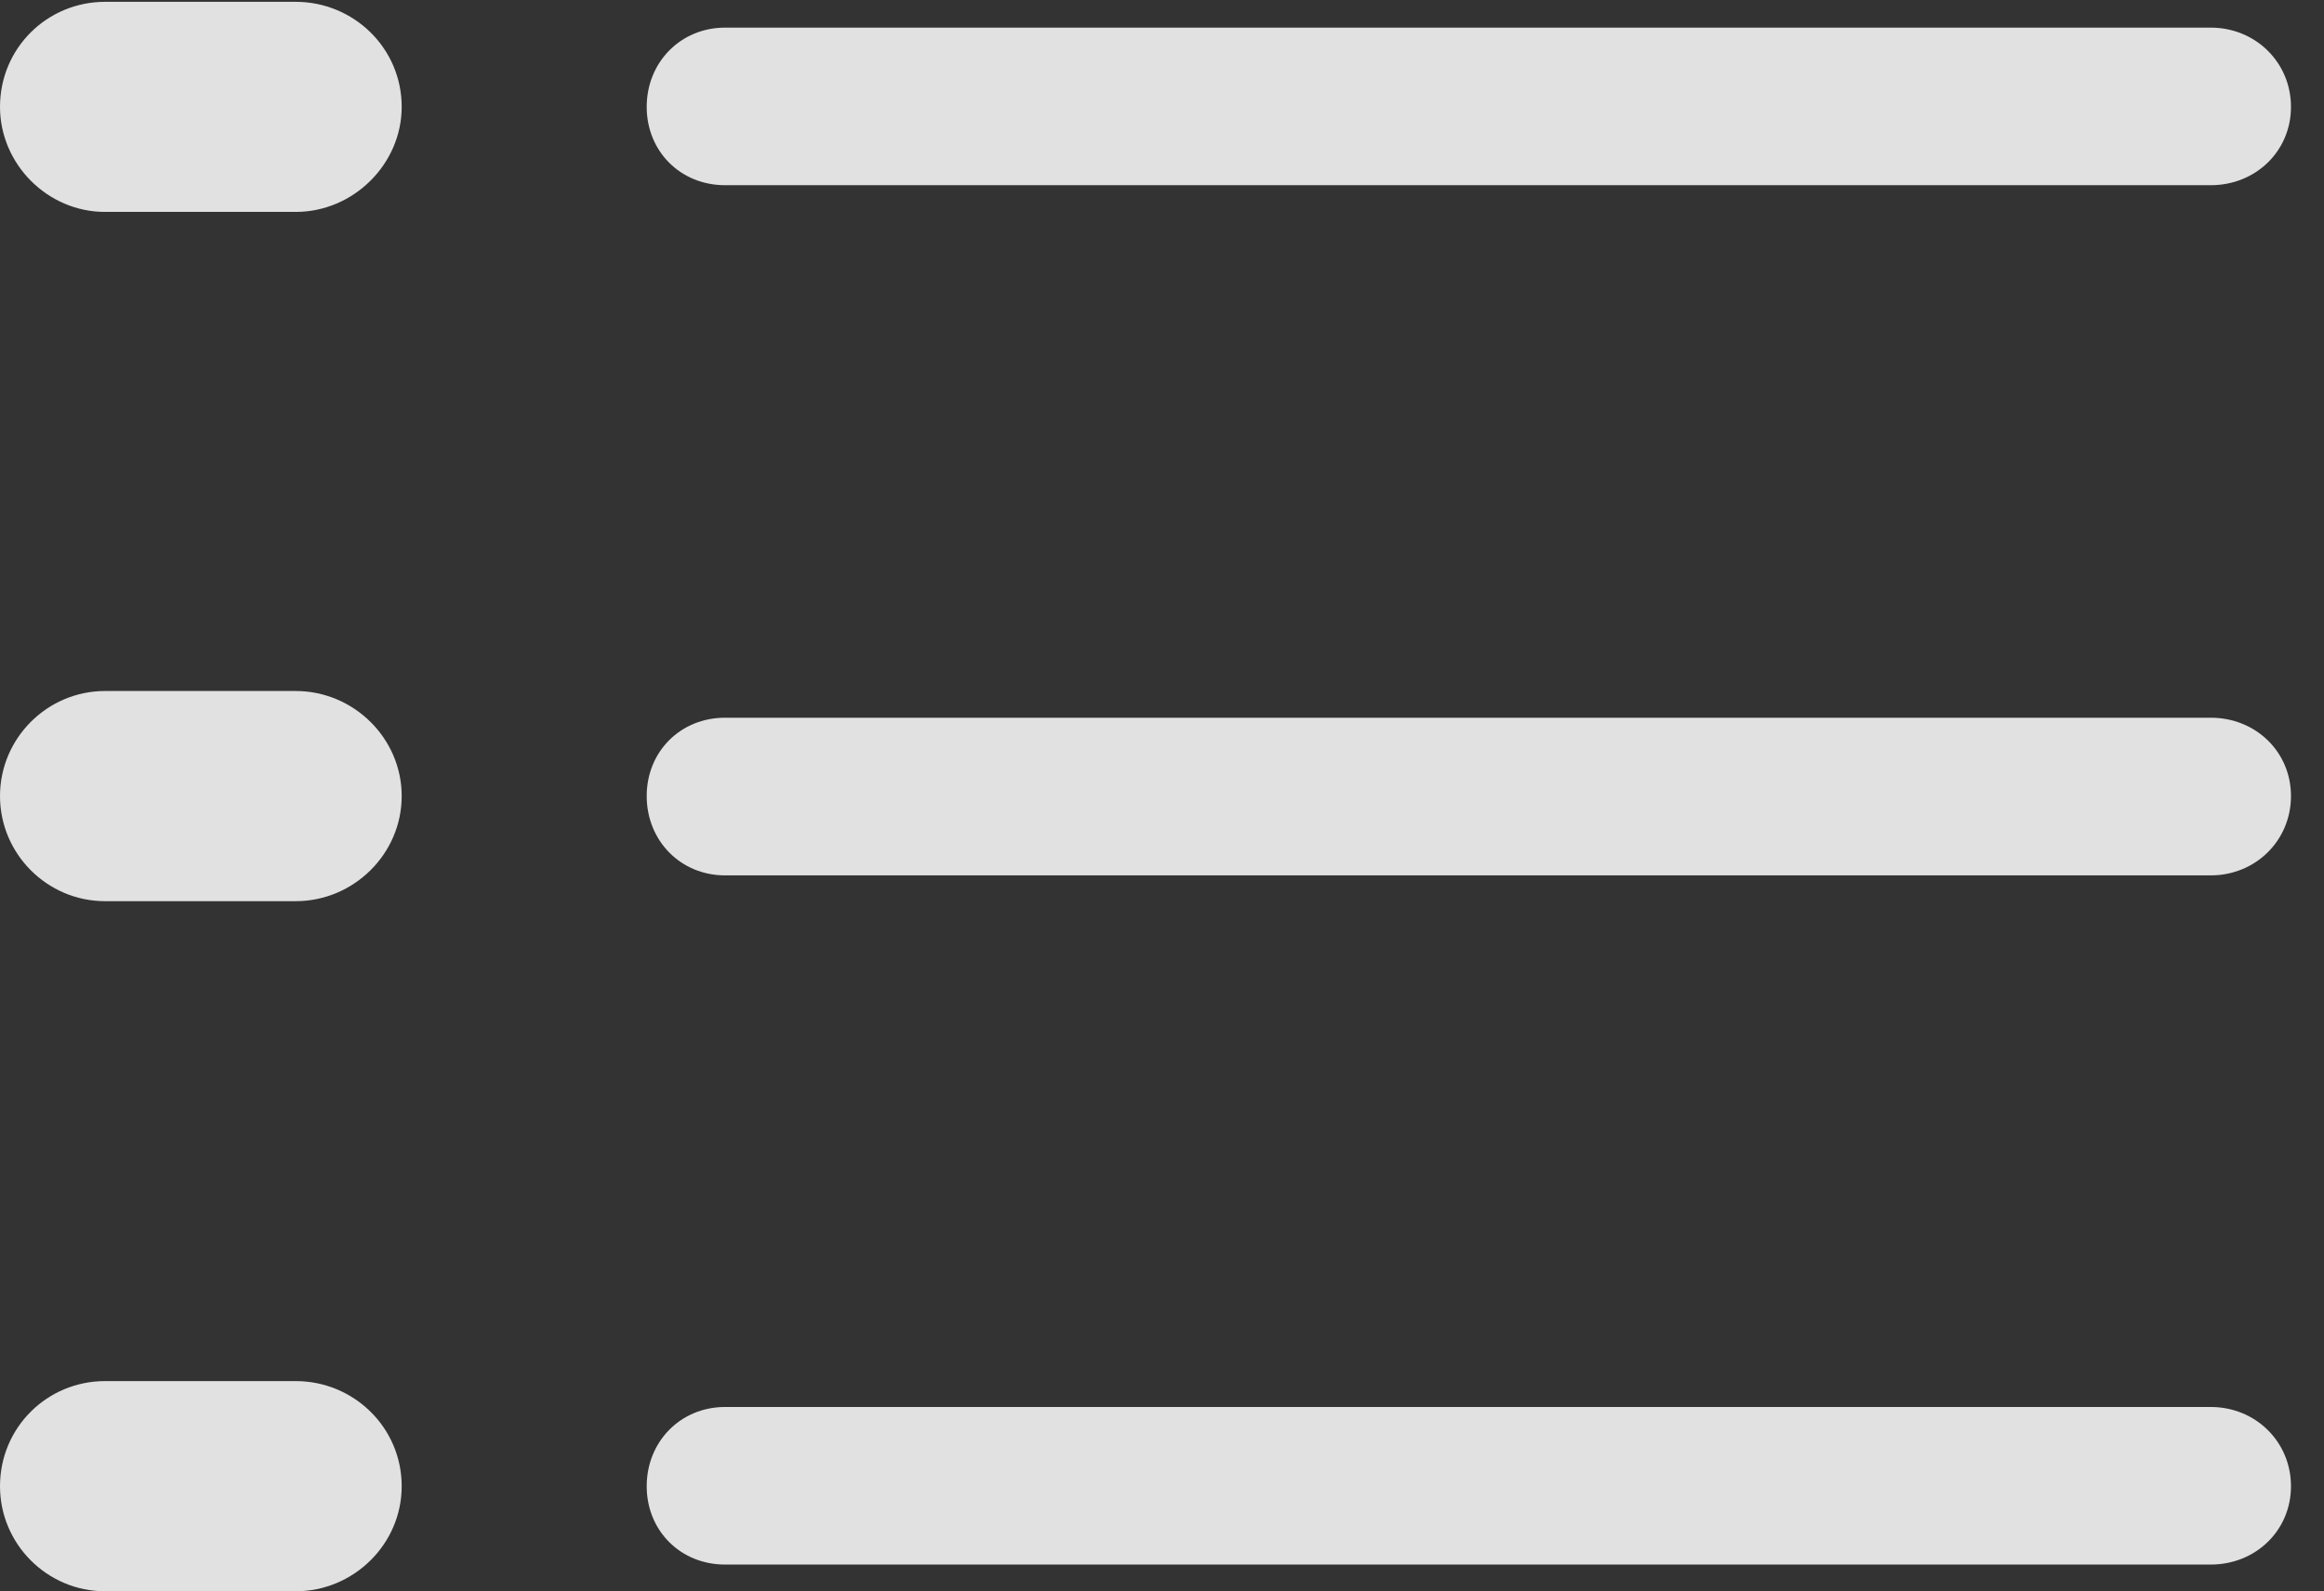 <?xml version="1.0" encoding="UTF-8"?>
<!--Generator: Apple Native CoreSVG 326-->
<!DOCTYPE svg
PUBLIC "-//W3C//DTD SVG 1.1//EN"
       "http://www.w3.org/Graphics/SVG/1.1/DTD/svg11.dtd">
<svg version="1.1" xmlns="http://www.w3.org/2000/svg" xmlns:xlink="http://www.w3.org/1999/xlink" viewBox="0 0 25.479 17.451">
 <rect x="0" y="0" width="25.479" height="17.451" fill="#333333" stroke="none"/>
 <g>
  <rect height="17.451" opacity="0" width="25.479" x="0" y="0"/>
  <path d="M7.949 17.158L24.238 17.158C24.727 17.158 25.117 16.787 25.117 16.299C25.117 15.81 24.727 15.43 24.238 15.43L7.949 15.43C7.461 15.43 7.09 15.81 7.09 16.299C7.09 16.787 7.461 17.158 7.949 17.158Z" fill="white" fill-opacity="0.85"/>
  <path d="M1.152 17.451L3.242 17.451C3.877 17.451 4.404 16.934 4.404 16.299C4.404 15.654 3.877 15.146 3.242 15.146L1.152 15.146C0.518 15.146 0 15.654 0 16.299C0 16.934 0.518 17.451 1.152 17.451Z" fill="white" fill-opacity="0.85"/>
  <path d="M7.949 9.6L24.238 9.6C24.727 9.6 25.117 9.219 25.117 8.73C25.117 8.242 24.727 7.871 24.238 7.871L7.949 7.871C7.461 7.871 7.09 8.242 7.09 8.73C7.09 9.219 7.461 9.6 7.949 9.6Z" fill="white" fill-opacity="0.85"/>
  <path d="M1.152 9.883L3.242 9.883C3.877 9.883 4.404 9.365 4.404 8.73C4.404 8.096 3.877 7.578 3.242 7.578L1.152 7.578C0.518 7.578 0 8.096 0 8.73C0 9.365 0.518 9.883 1.152 9.883Z" fill="white" fill-opacity="0.85"/>
  <path d="M7.949 2.031L24.238 2.031C24.727 2.031 25.117 1.66 25.117 1.172C25.117 0.684 24.727 0.303 24.238 0.303L7.949 0.303C7.461 0.303 7.09 0.684 7.09 1.172C7.09 1.66 7.461 2.031 7.949 2.031Z" fill="white" fill-opacity="0.85"/>
  <path d="M1.152 2.324L3.242 2.324C3.877 2.324 4.404 1.797 4.404 1.172C4.404 0.527 3.877 0.02 3.242 0.02L1.152 0.02C0.518 0.02 0 0.527 0 1.172C0 1.797 0.518 2.324 1.152 2.324Z" fill="white" fill-opacity="0.85"/>
 </g>
</svg>
